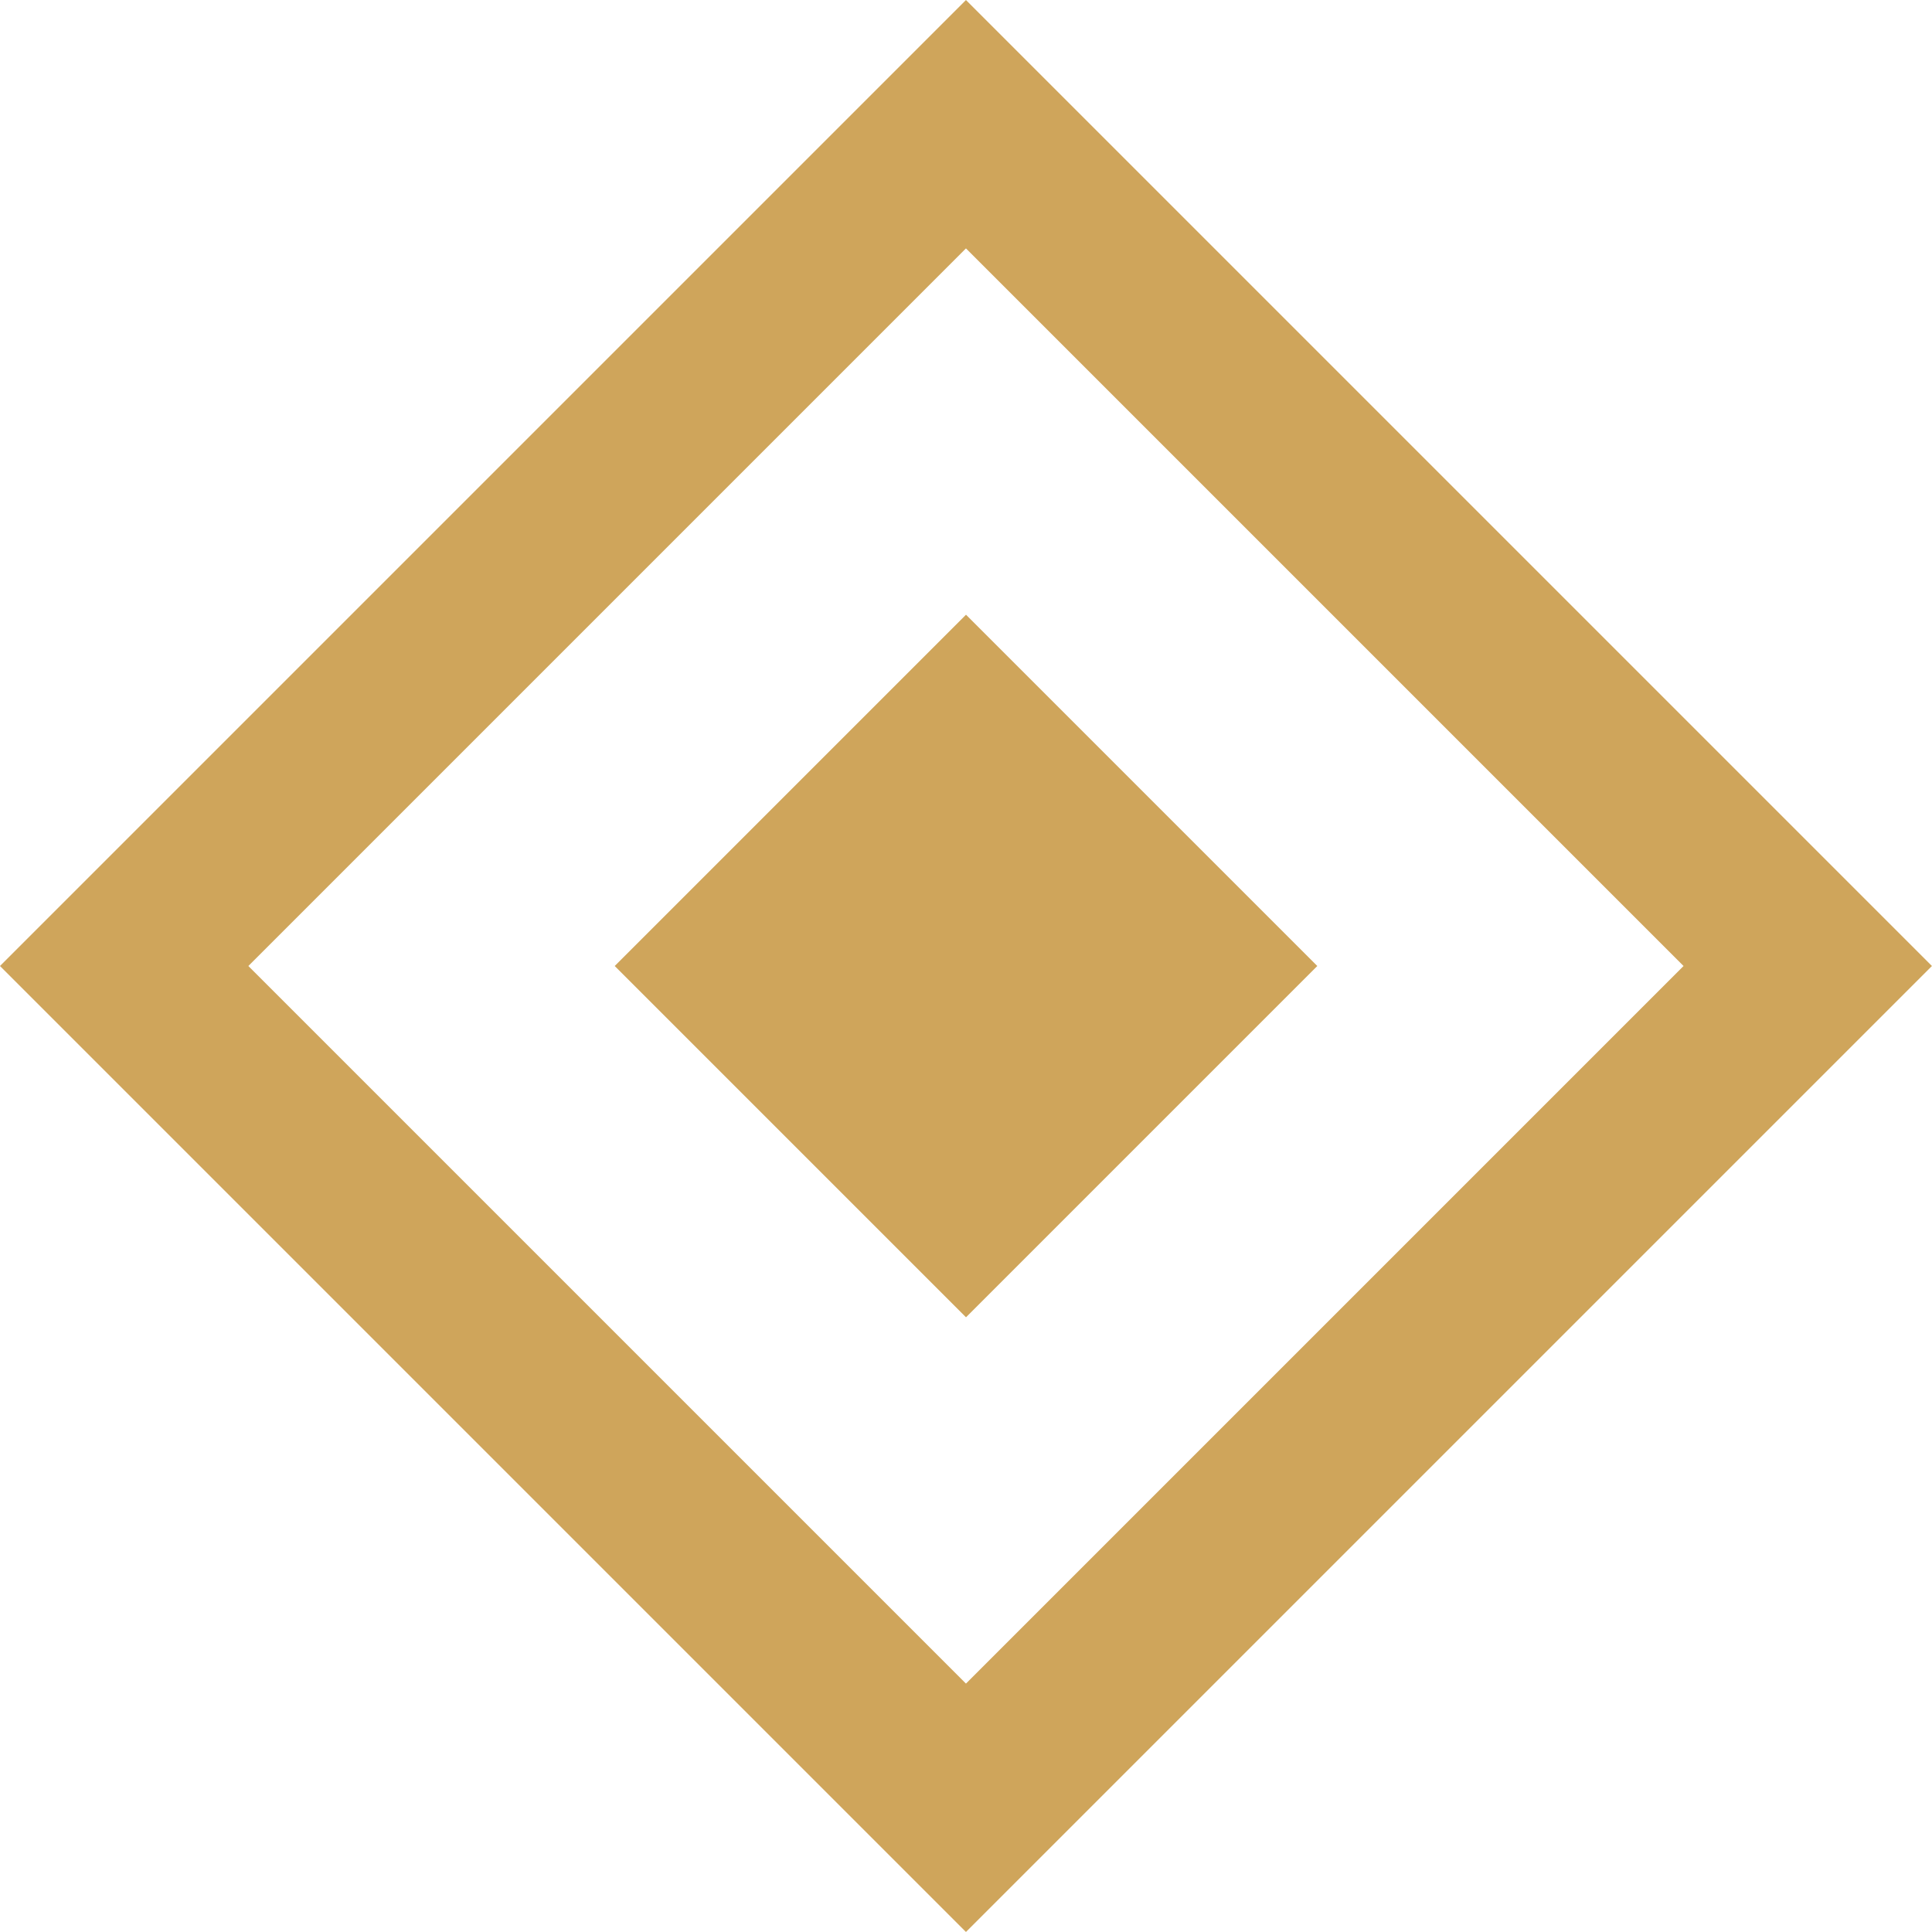 <svg width="22" height="22" viewBox="0 0 22 22" fill="none" xmlns="http://www.w3.org/2000/svg">
<rect x="1.414" y="11" width="13.556" height="13.556" transform="rotate(-45 1.414 11)" stroke="#CFA55B" stroke-width="2"/>
<rect x="7" y="11" width="5.657" height="5.657" transform="rotate(-45 7 11)" fill="#CFA55B"/>
</svg>
